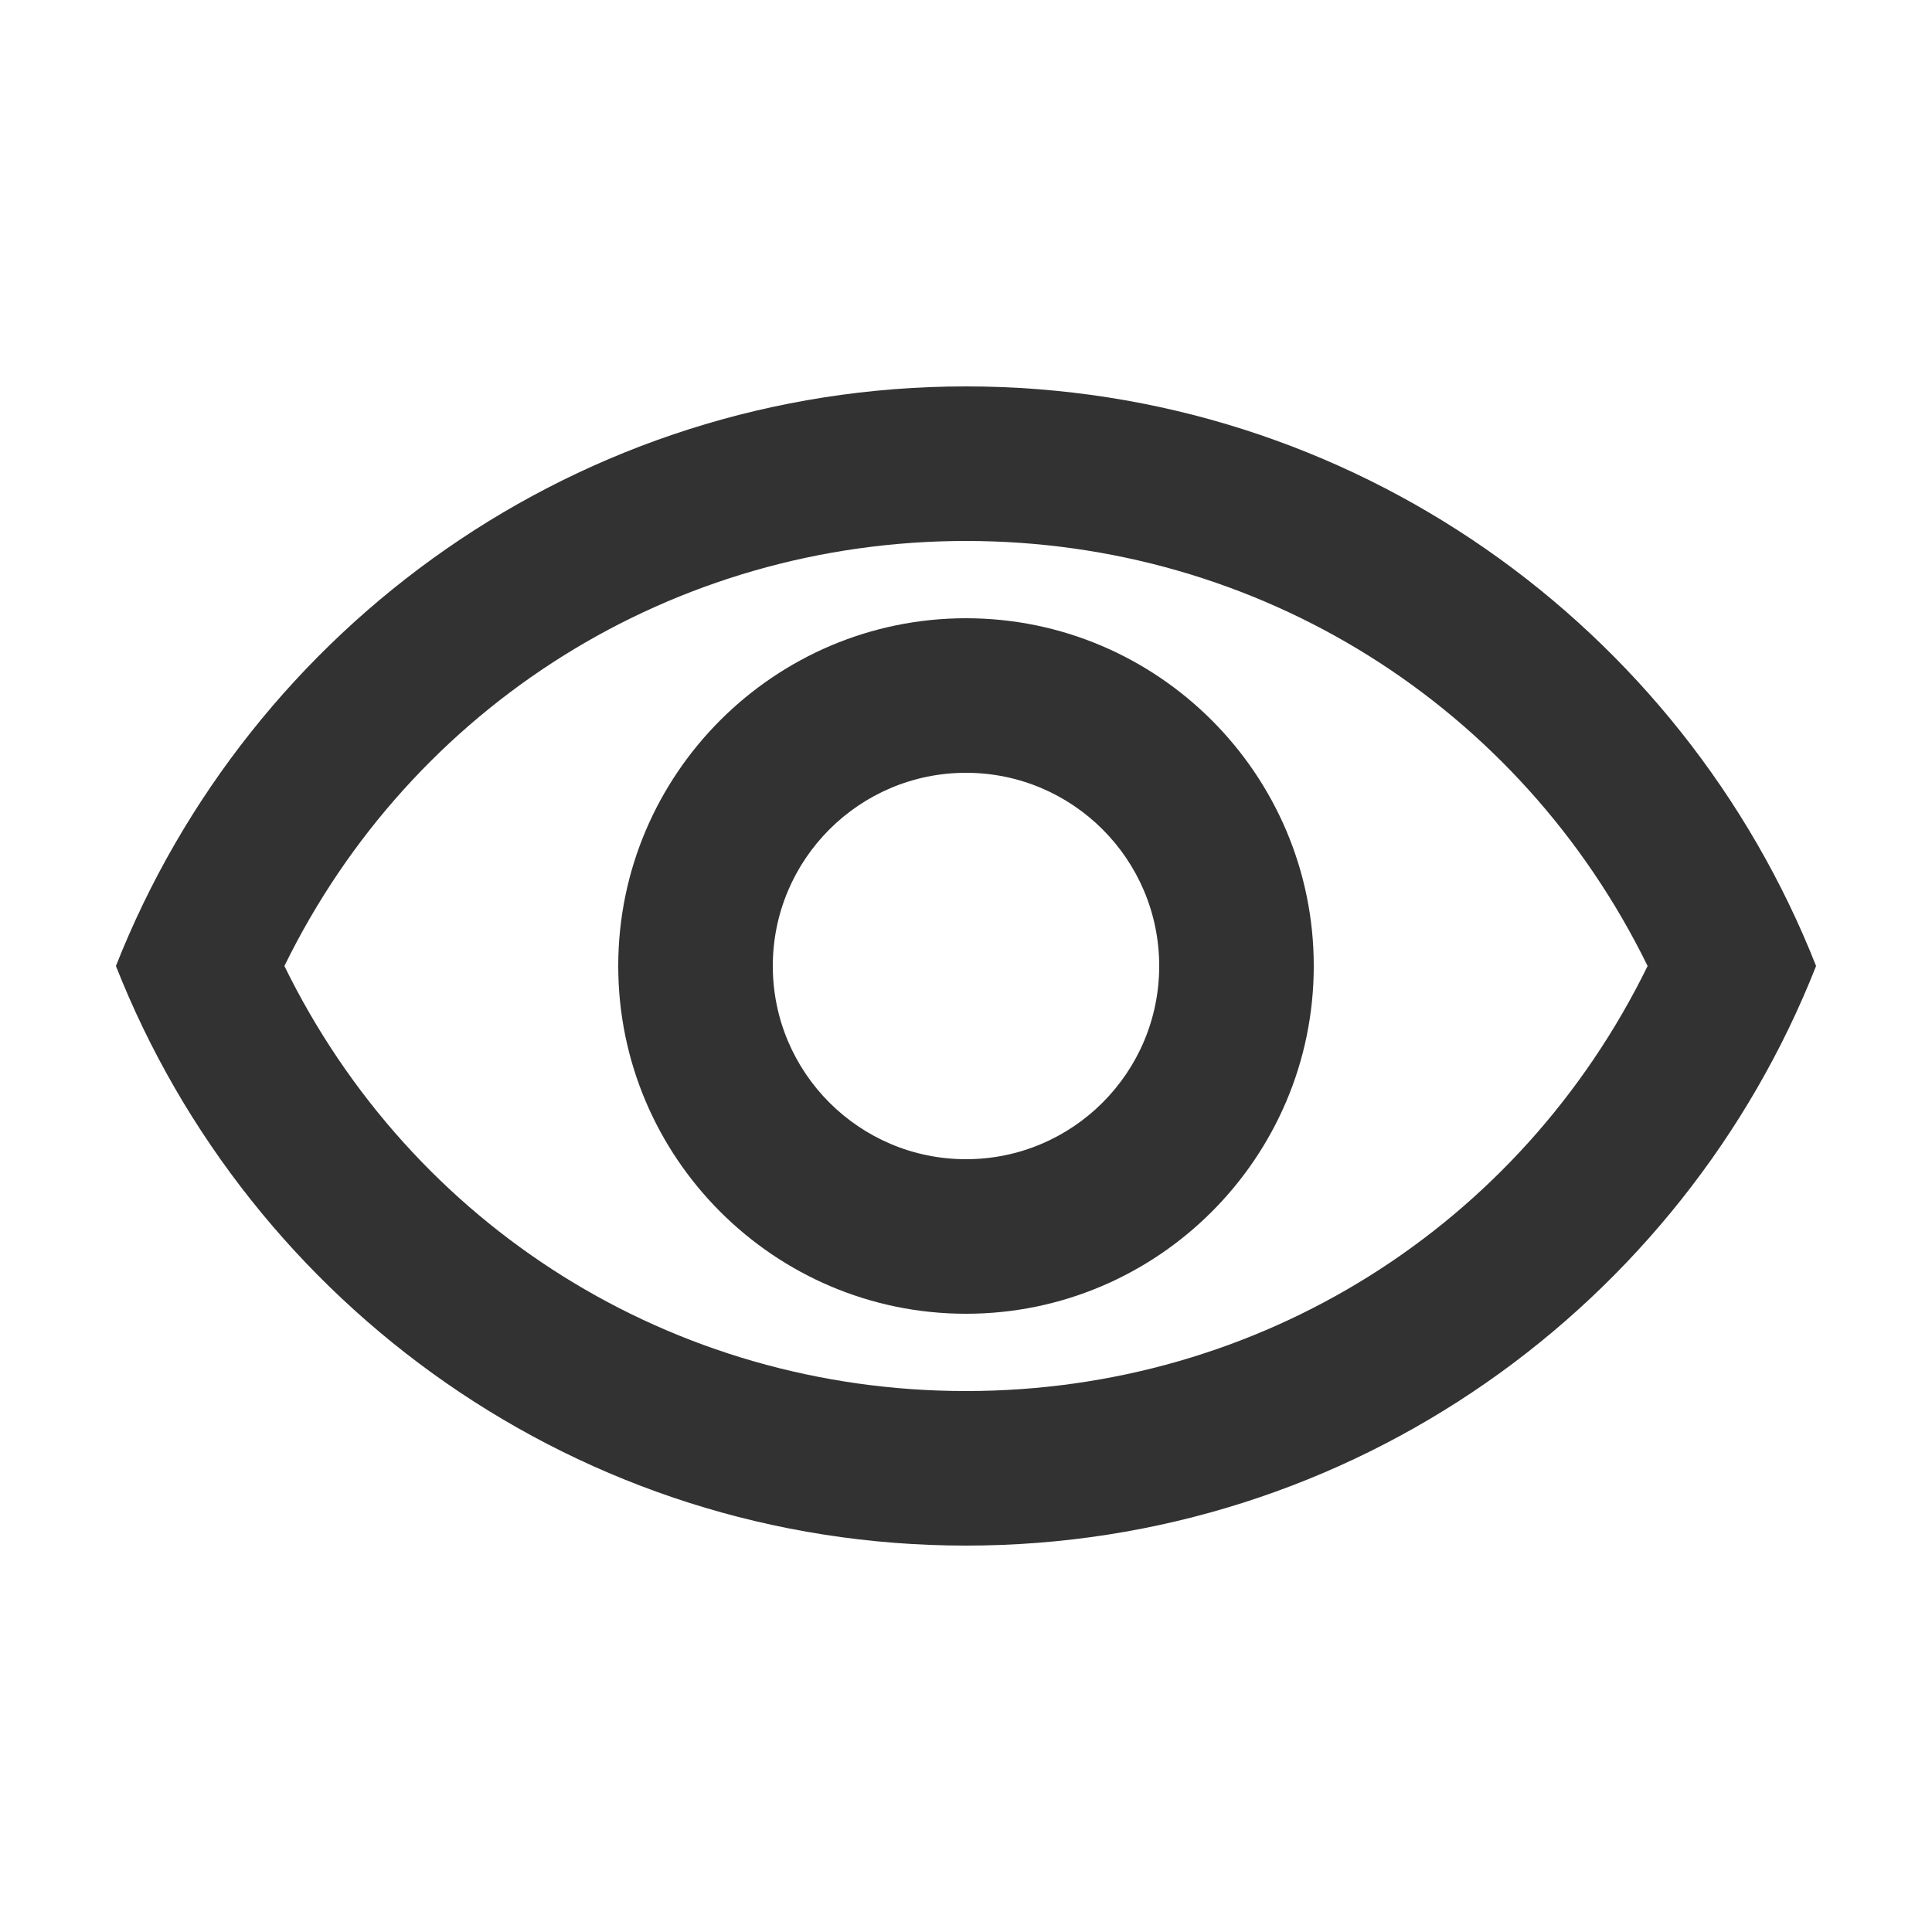 <svg width="25" height="25" viewBox="0 0 25 25" fill="none" xmlns="http://www.w3.org/2000/svg">
<g id="remove_red_eye" clip-path="url(#clip0_256_1022)">
<path id="Vector" d="M12.5 7C16.29 7 19.67 9.13 21.32 12.5C19.67 15.87 16.3 18 12.5 18C8.7 18 5.33 15.87 3.68 12.5C5.33 9.13 8.71 7 12.5 7ZM12.5 5C7.5 5 3.23 8.11 1.5 12.5C3.23 16.89 7.5 20 12.5 20C17.5 20 21.77 16.89 23.5 12.5C21.77 8.11 17.5 5 12.5 5ZM12.5 10C13.88 10 15 11.12 15 12.5C15 13.88 13.88 15 12.5 15C11.12 15 10 13.88 10 12.5C10 11.12 11.12 10 12.5 10ZM12.5 8C10.02 8 8 10.02 8 12.5C8 14.98 10.02 17 12.5 17C14.98 17 17 14.98 17 12.5C17 10.02 14.98 8 12.5 8Z" fill="#323232"/>
</g>
<defs>
<clipPath id="clip0_256_1022">
<rect width="24" height="24" fill="white" transform="translate(0.5 0.5)"/>
</clipPath>
</defs>
</svg>
